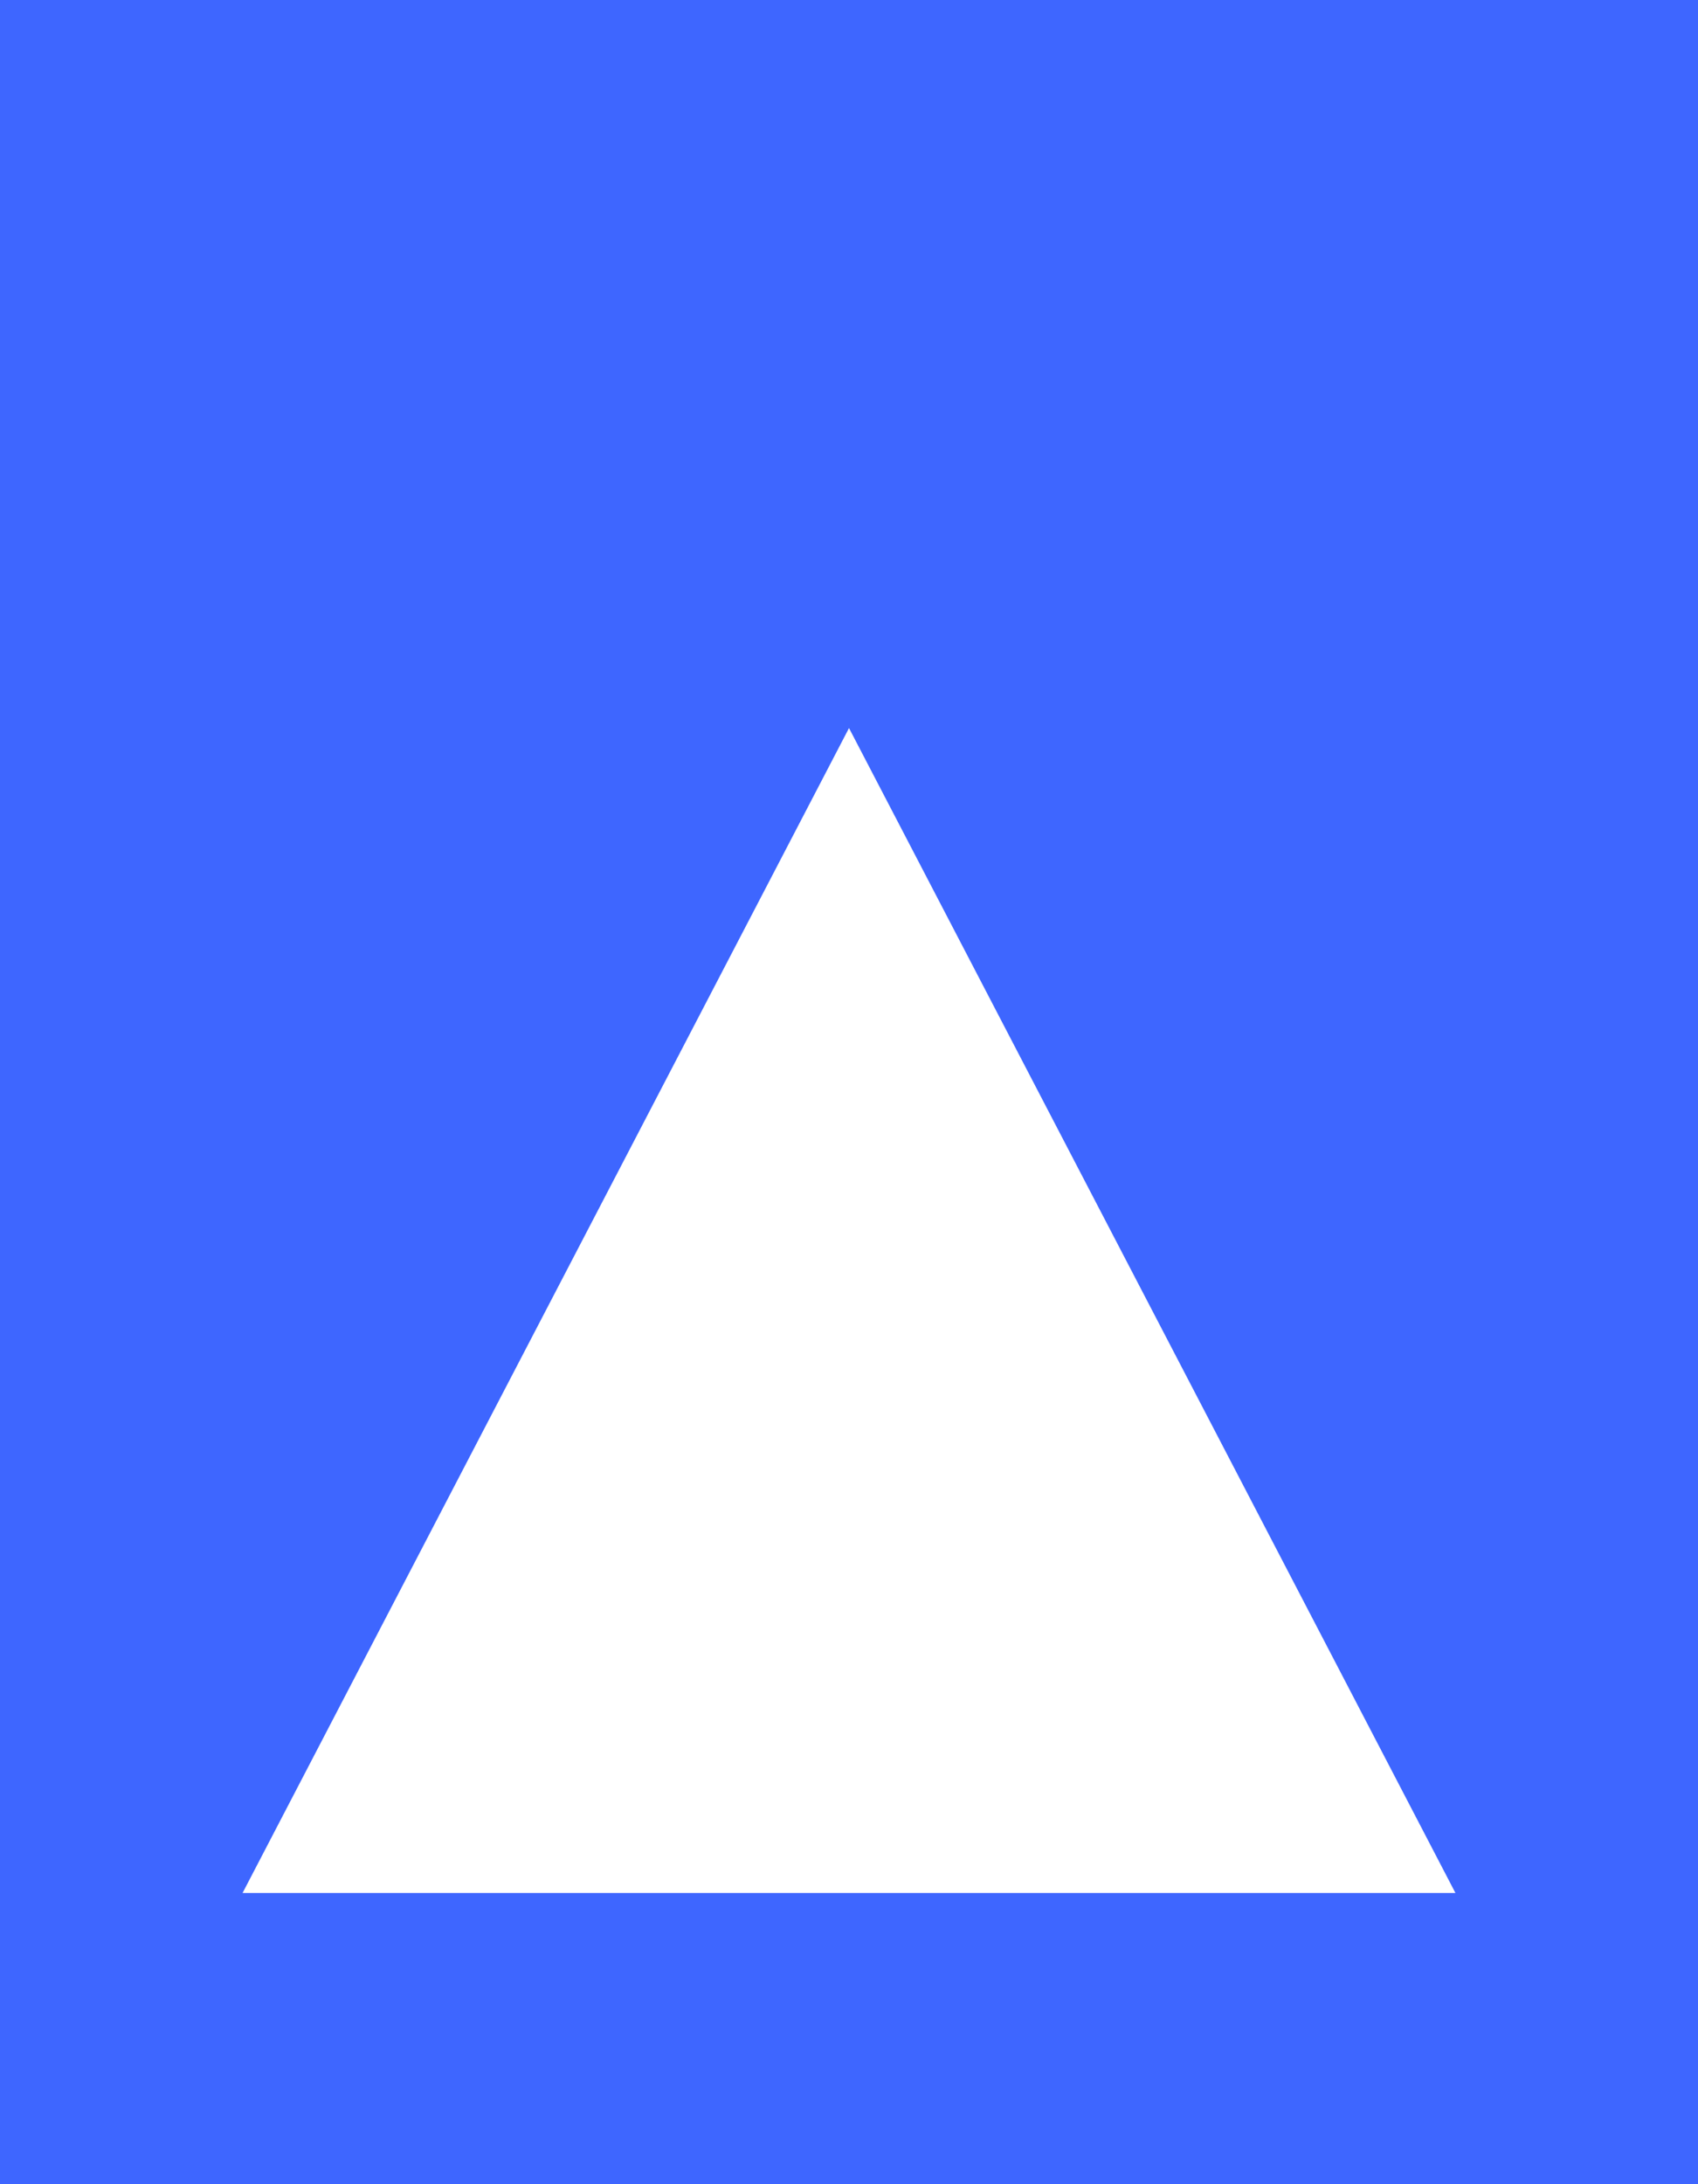 <svg xmlns="http://www.w3.org/2000/svg" xmlns:xlink="http://www.w3.org/1999/xlink" width="35" height="45" viewBox="0 0 35 45">
  <rect x="0" y="0" width="35" height="45" fill="#333333" stroke="none"/>
  <defs>
    <clipPath id="clip-trinity_site_input_button_3-a">
      <rect width="35" height="45"/>
    </clipPath>
  </defs>
  <g id="trinity_site_input_button_3-a" clip-path="url(#clip-trinity_site_input_button_3-a)">
    <rect width="35" height="45" fill="#3e66ff"/>
    <path id="Polygon_2" data-name="Polygon 2" d="M12.5,0,25,24H0Z" transform="translate(5 15)" fill="#fff"/>
  </g>
</svg>
